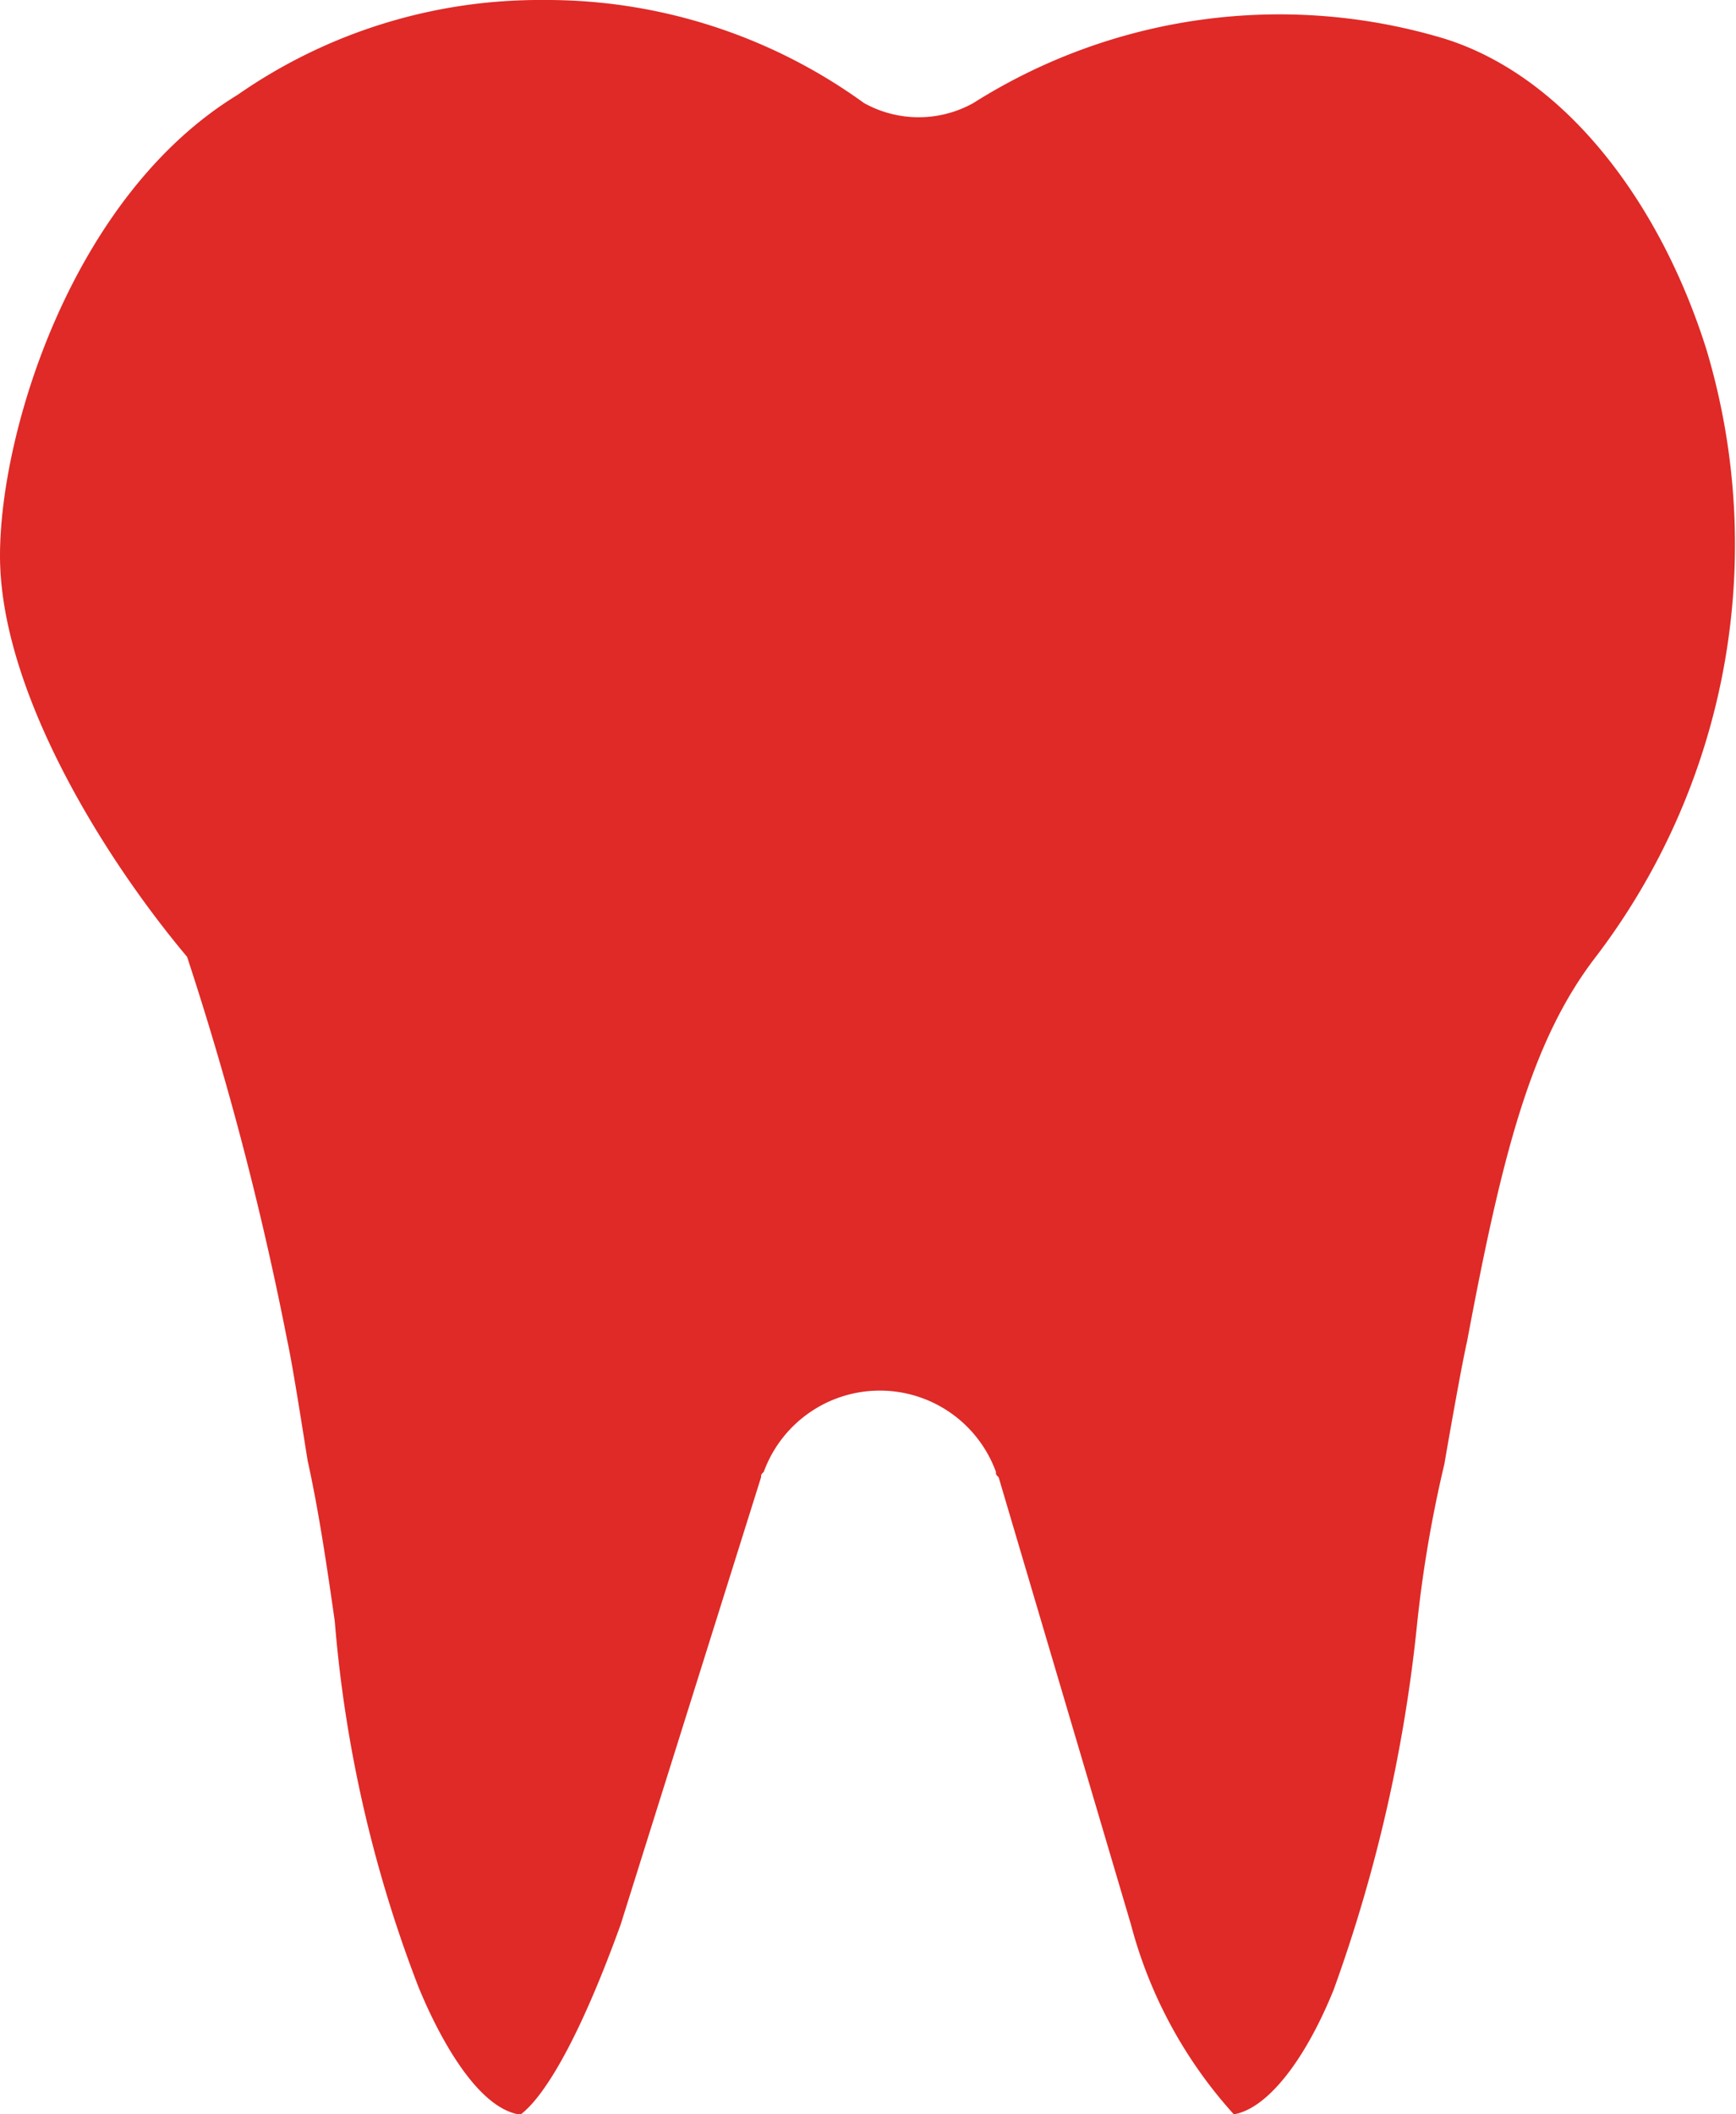 <svg xmlns="http://www.w3.org/2000/svg" width="23" height="28" viewBox="0 0 23 28"><path d="M16.347,28c.429-.072.93-.682,1.323-1.651a20.268,20.268,0,0,0,1.109-4.882,16.762,16.762,0,0,1,.358-2.082c.036-.215.226-1.3.3-1.621.465-2.477.847-3.979,1.705-5.092a9.007,9.007,0,0,0,1.467-8.041C22,2.692,20.747,1.015,19.137.512a7.588,7.588,0,0,0-6.24.852,1.489,1.489,0,0,1-1.451,0A7.168,7.168,0,0,0,7.19,0,7,7,0,0,0,3.148,1.256C.962,2.589,0,5.708,0,7.359c0,1.759,1.335,3.949,2.479,5.313a42.273,42.273,0,0,1,1.329,5.092c.072.323.233,1.37.269,1.585.143.646.25,1.364.358,2.118a17.338,17.338,0,0,0,1.109,4.846c.25.61.751,1.579,1.323,1.687H6.9c.143-.108.608-.538,1.323-2.513l1.86-5.923c0-.036,0-.036.036-.072a1.637,1.637,0,0,1,3.076,0c0,.036,0,.036.036.072l1.753,5.923A6.034,6.034,0,0,0,16.347,28Z" fill="#df2a27"/></svg>
